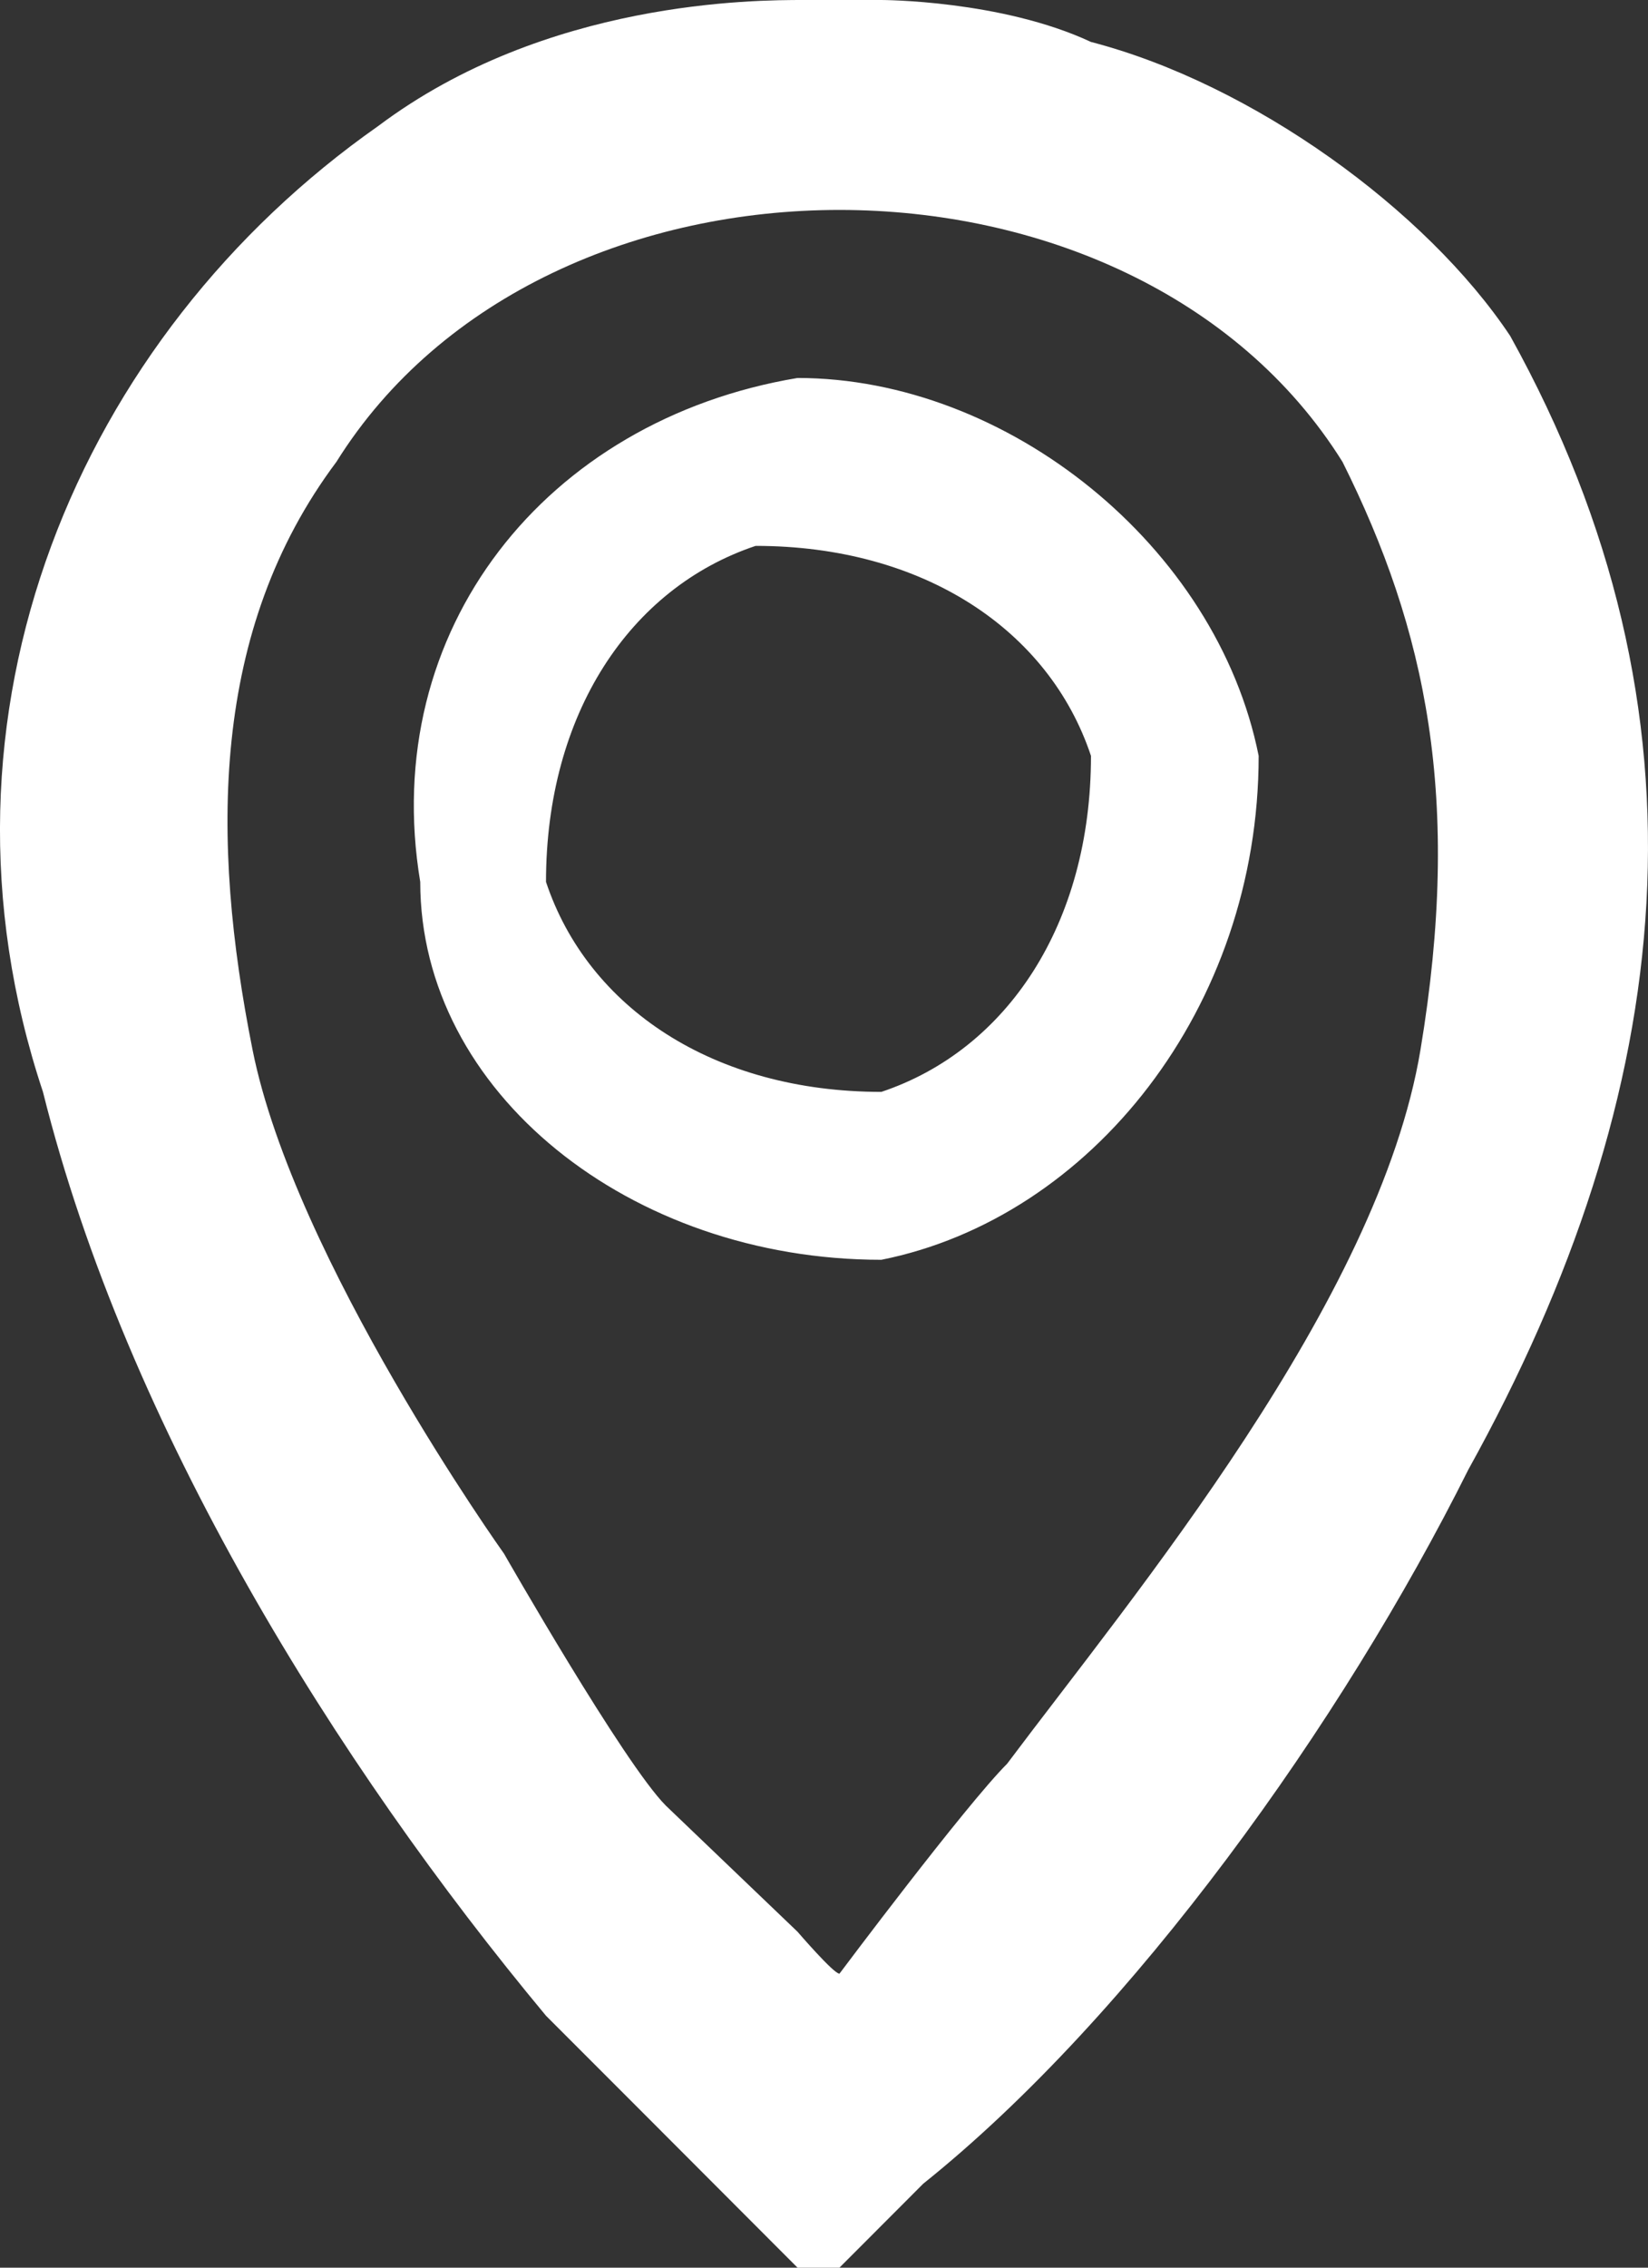 <svg width="16" height="22" viewBox="0 0 16 22" fill="none" xmlns="http://www.w3.org/2000/svg">
<rect x="0" y="0" width="16" height="22" fill="#333333" stroke="none"/>
<path fill-rule="evenodd" clip-rule="evenodd" d="M7.743 22H8.15C8.557 21.593 8.557 21.593 8.964 21.185C10.999 19.556 13.034 16.704 14.255 14.259C16.29 10.593 16.697 6.926 14.662 3.259C13.848 2.037 12.163 0.815 10.592 0.407C9.721 0 8.557 0 8.557 0H7.801C7.336 0 5.301 0 3.673 1.222C0.767 3.259 -0.804 6.926 0.417 10.593C1.231 13.852 3.266 17.111 5.301 19.556L6.115 20.37C6.522 20.778 6.522 20.778 6.929 21.185C7.336 21.593 7.336 21.593 7.743 22ZM8.15 19.148C8.15 19.148 9.371 17.518 9.778 17.111C10.999 15.482 13.384 12.63 13.791 10.185C14.196 7.75 13.848 6.111 13.034 4.481C10.999 1.222 5.301 1.222 3.266 4.481C2.045 6.111 2.045 8.148 2.452 10.185C2.859 12.222 4.894 15.074 4.894 15.074C4.894 15.074 6.058 17.111 6.465 17.518L7.743 18.741C7.743 18.741 8.093 19.148 8.15 19.148ZM7.743 3.667C5.301 4.074 3.673 6.111 4.08 8.556C4.08 10.593 6.115 12.222 8.557 12.222C10.592 11.815 12.22 9.778 12.22 7.333C11.813 5.296 9.778 3.667 7.743 3.667ZM7.336 5.296C6.115 5.704 5.301 6.926 5.301 8.556C5.708 9.778 6.929 10.593 8.557 10.593C9.778 10.185 10.592 8.963 10.592 7.333C10.185 6.111 8.964 5.296 7.336 5.296Z" fill="white"/>
</svg>
